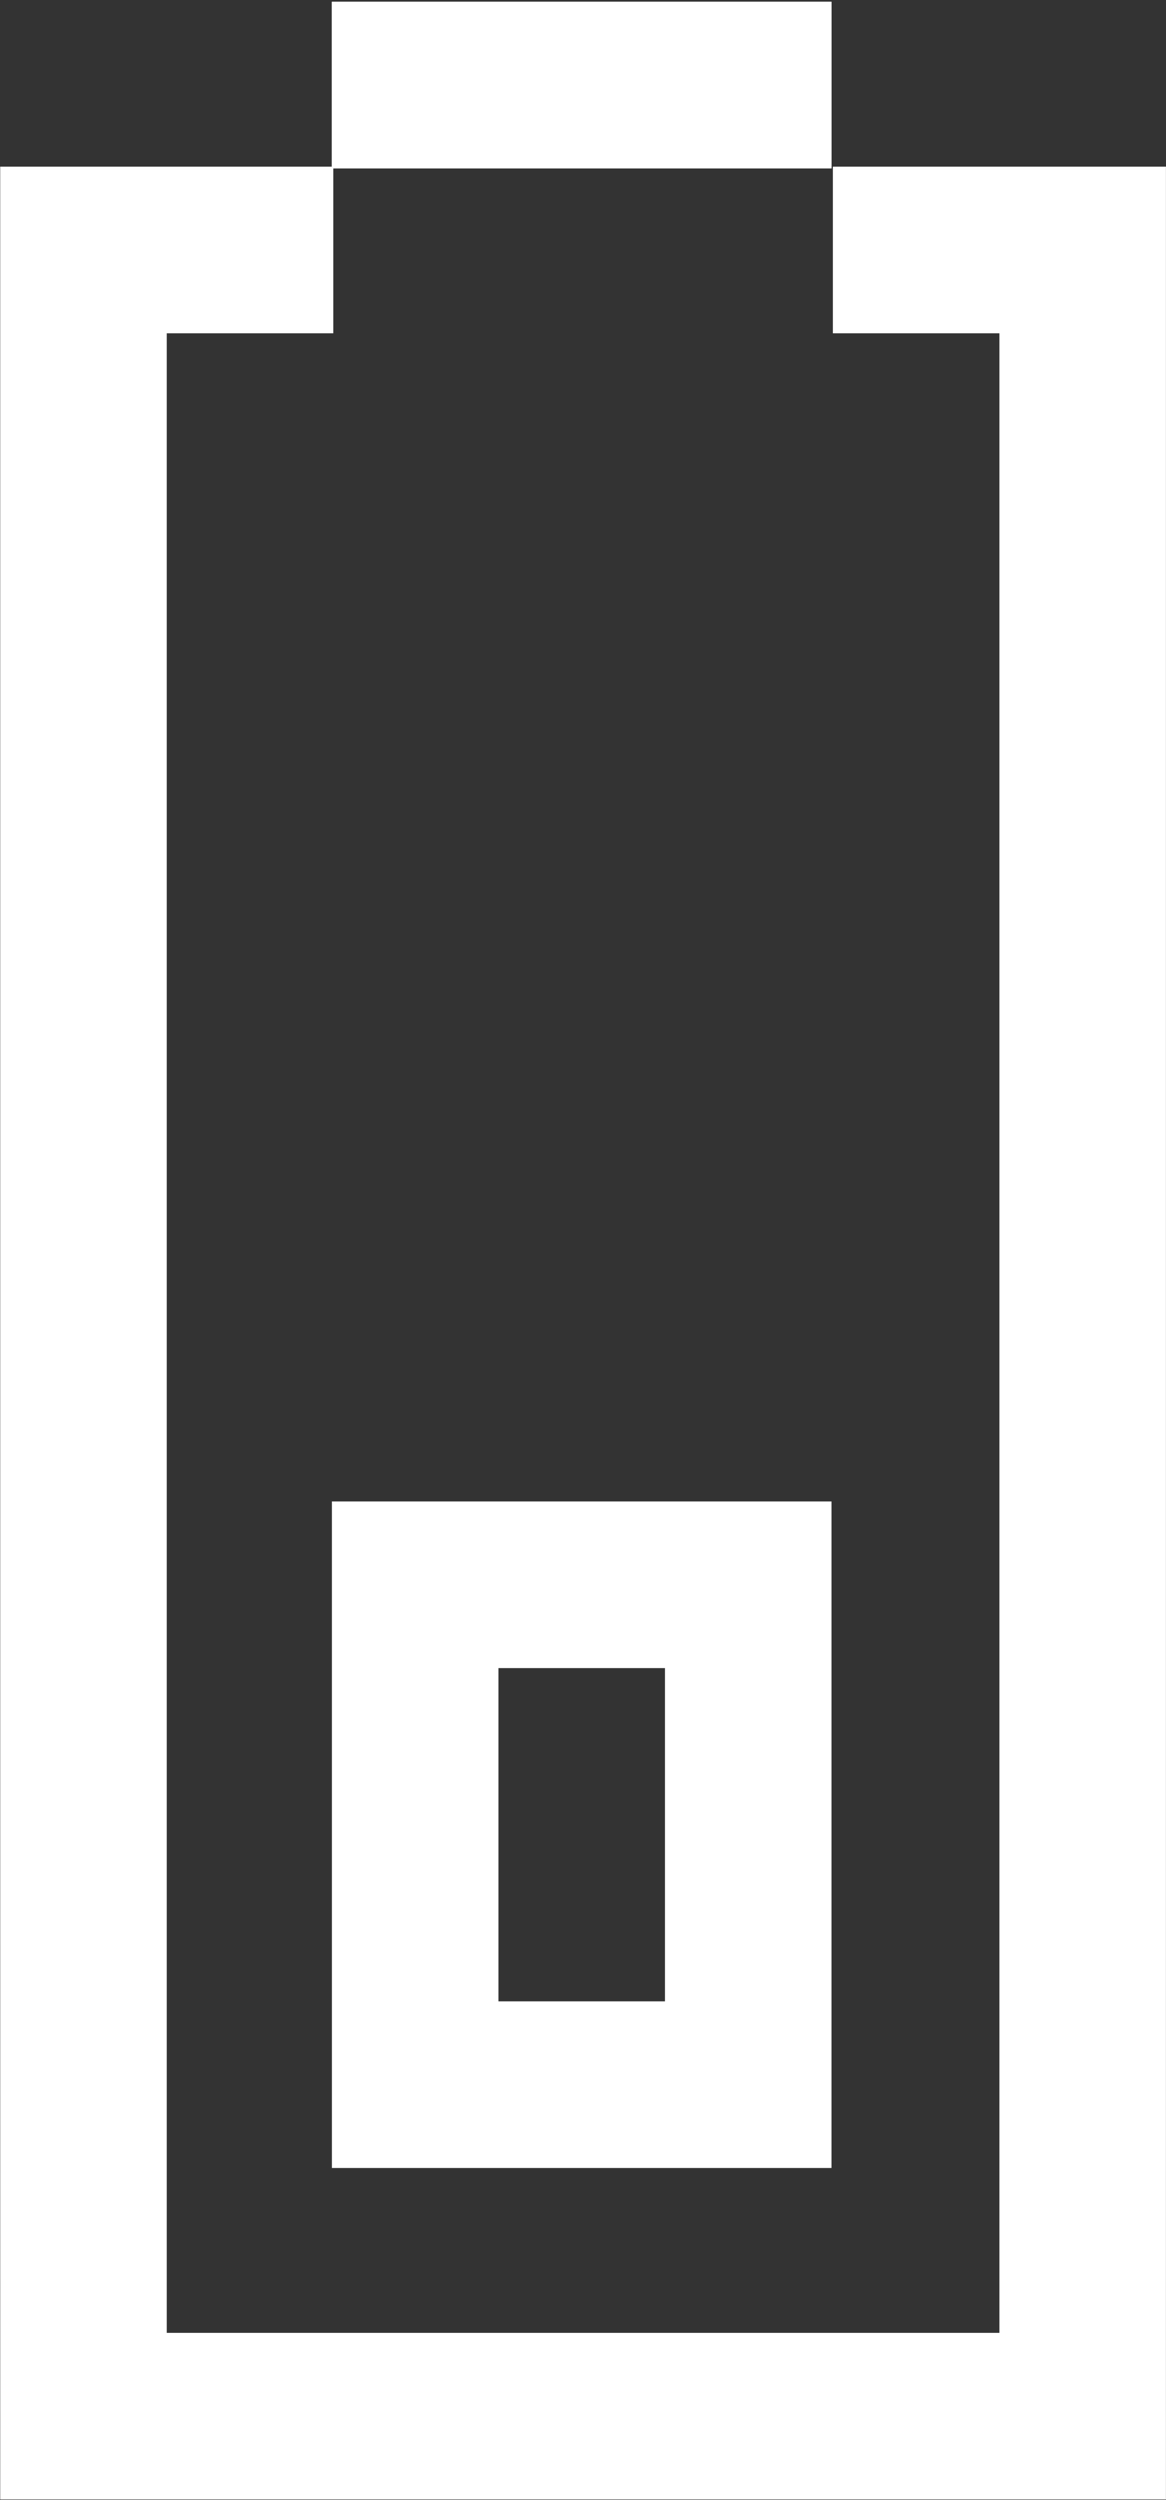 <svg xmlns="http://www.w3.org/2000/svg" xml:space="preserve" width="37.333" height="80"><rect width="100%" height="100%" fill="#333333" stroke="none"/><path d="M132 168h-12v4h12z" style="fill:#e6e6e6;fill-opacity:1;fill-rule:nonzero;stroke:none" transform="matrix(1.333 0 0 -1.333 -149.333 229.333)"/><path d="M132 168h-12v4h12z" style="fill:#e6e6e6;fill-opacity:1;fill-rule:nonzero;stroke:none" transform="matrix(1.333 0 0 -1.333 -149.333 229.333)"/><path d="M132 172h-12v-4h12z" style="fill:#fff;fill-opacity:1;fill-rule:nonzero;stroke:none" transform="matrix(1.333 0 0 -1.333 -149.333 229.333)"/><path d="M0 0v-4h4v-48h-20v48h4v4h-8v-56H8V0Z" style="fill:#fff;fill-opacity:1;fill-rule:nonzero;stroke:none" transform="matrix(1.333 0 0 -1.333 26.667 5.333)"/><path d="M132 136h-12v-16h12zm-4-12h-4v8h4z" style="fill:#fff;fill-opacity:1;fill-rule:nonzero;stroke:none" transform="matrix(1.333 0 0 -1.333 -149.333 229.333)"/></svg>